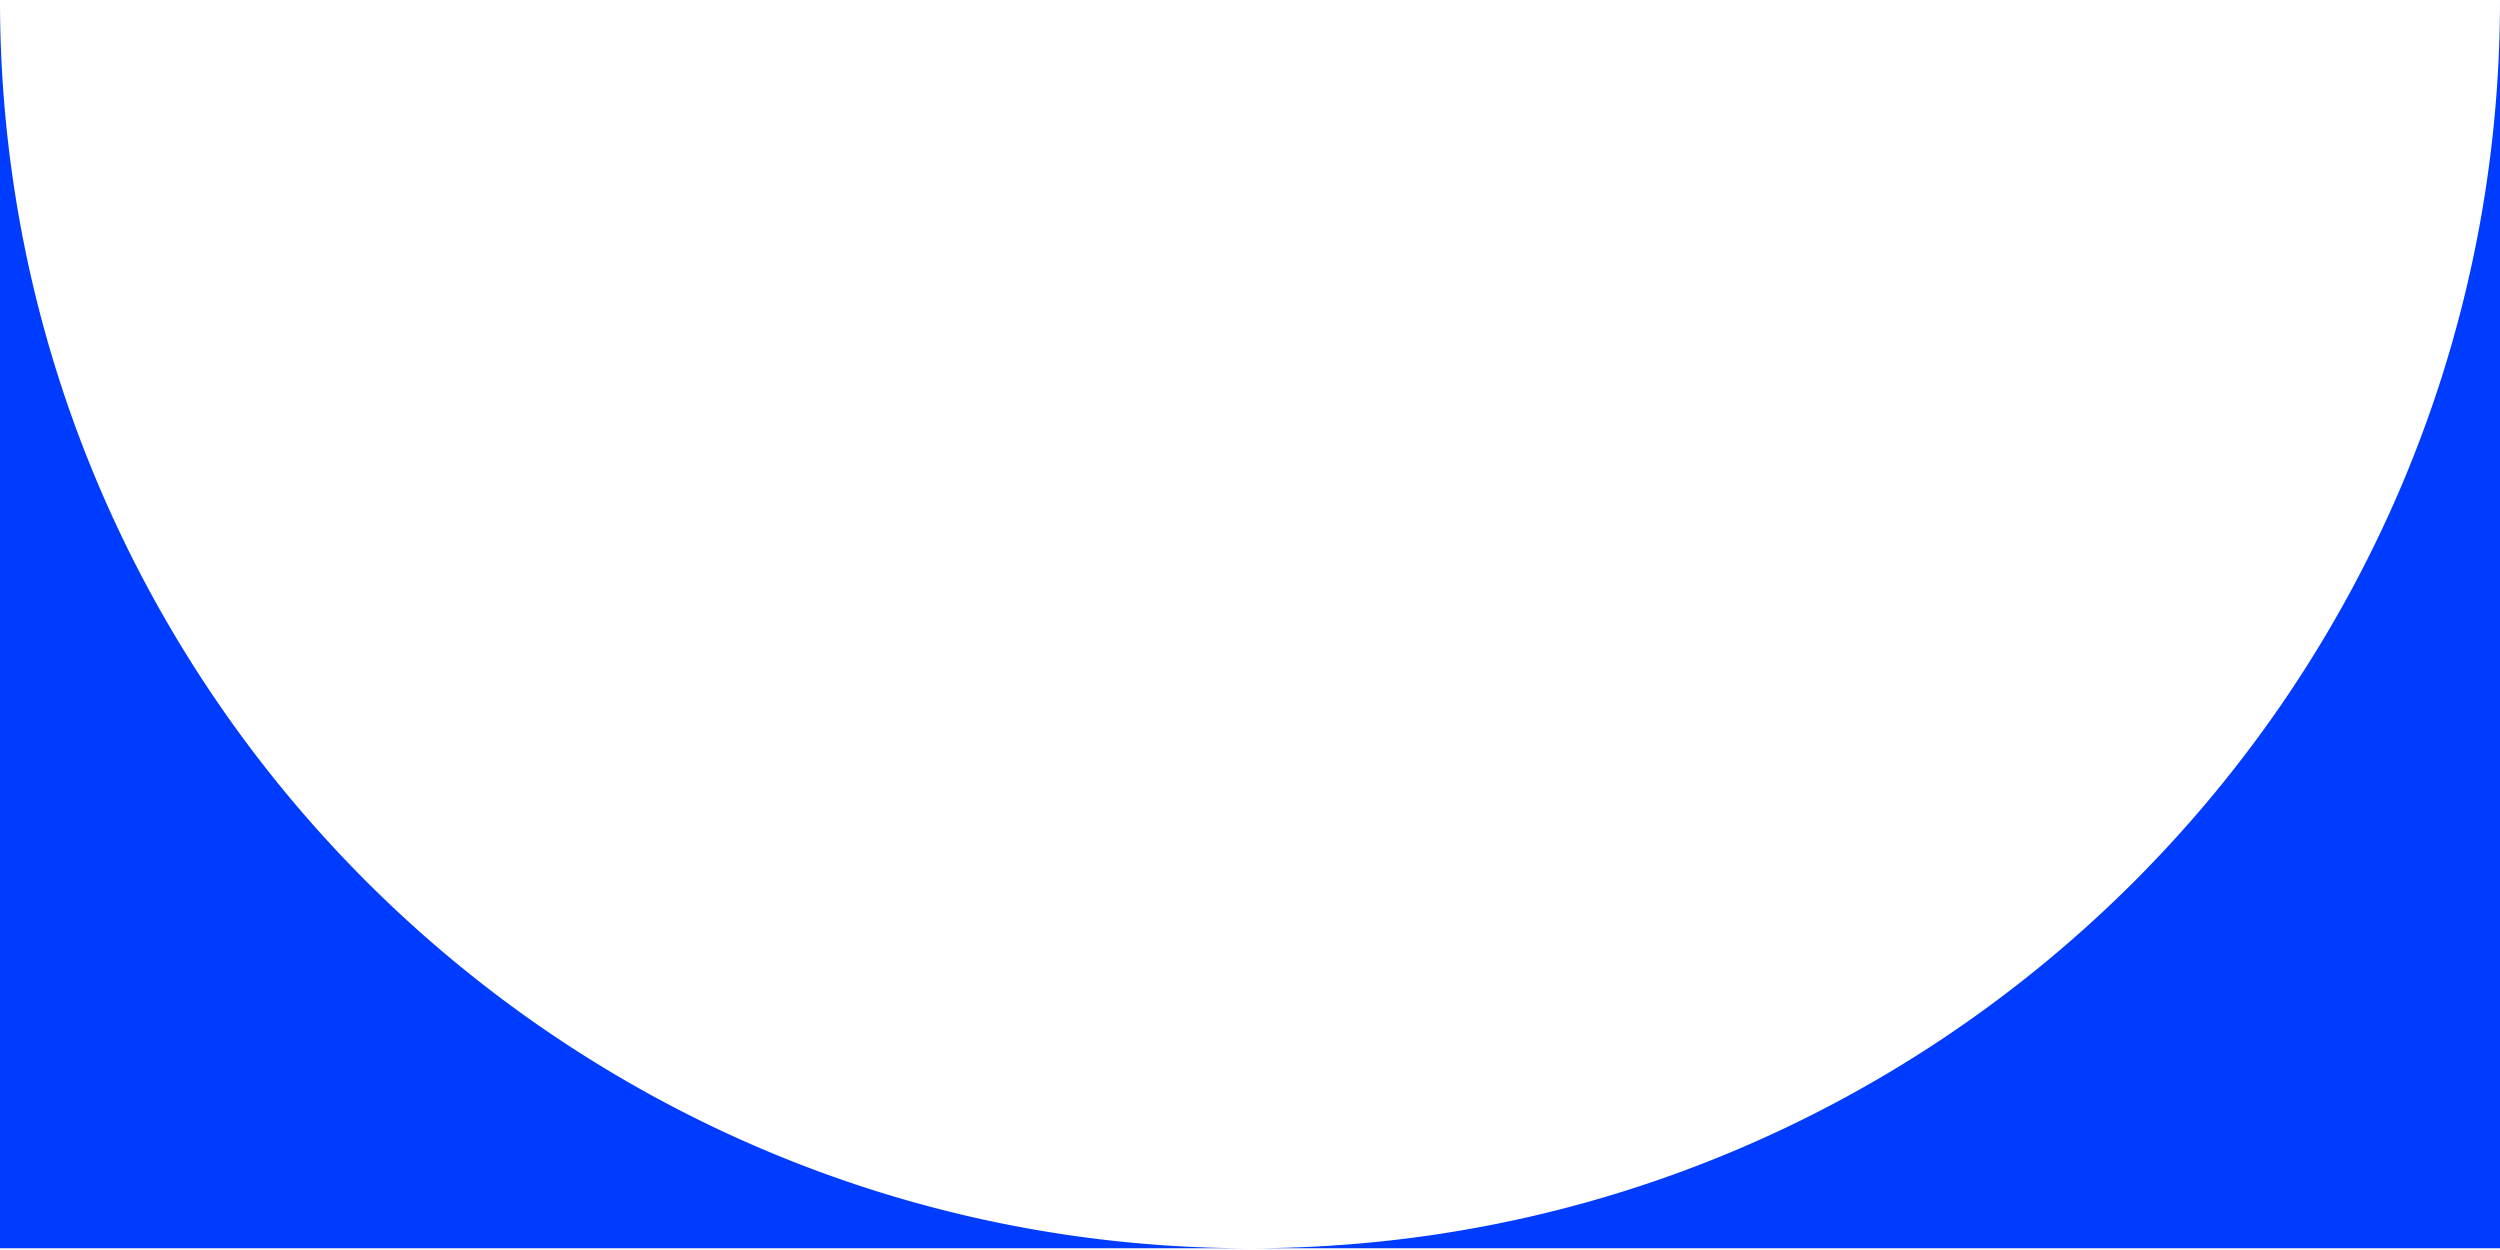 <svg xmlns="http://www.w3.org/2000/svg" xmlns:xlink="http://www.w3.org/1999/xlink" width="1440" height="720" viewBox="0 0 1440 720">
  <defs>
    <clipPath id="clip-Artboard_5">
      <rect width="1440" height="720"/>
    </clipPath>
  </defs>
  <g id="Artboard_5" data-name="Artboard – 5" clip-path="url(#clip-Artboard_5)">
    <path id="Exclusion_1" data-name="Exclusion 1" d="M-657,3179h-720a729.808,729.808,0,0,0,73.511-3.721,720.6,720.6,0,0,0,71.411-10.914c23.174-4.748,46.371-10.718,68.947-17.746,22.322-6.948,44.568-15.094,66.119-24.212a721.345,721.345,0,0,0,122.291-66.369,726.876,726.876,0,0,0,106.6-87.867,726.293,726.293,0,0,0,87.989-106.451A719.719,719.719,0,0,0-713.671,2739.6c9.131-21.521,17.289-43.735,24.246-66.027,7.037-22.545,13.016-45.71,17.77-68.851a717.716,717.716,0,0,0,10.93-71.312A726.272,726.272,0,0,0-657,2460H-2097a729.607,729.607,0,0,1,3.717-73.514,719.985,719.985,0,0,1,10.91-71.39c4.748-23.167,10.717-46.35,17.742-68.905,6.947-22.305,15.093-44.531,24.211-66.058,9.034-21.33,19.235-42.476,30.319-62.851,11-20.229,23.138-40.175,36.065-59.281,12.862-19.012,26.808-37.635,41.449-55.351,14.6-17.672,30.24-34.851,46.47-51.059s33.433-31.821,51.13-46.405c17.741-14.621,36.39-28.547,55.428-41.391,19.131-12.907,39.1-25.024,59.364-36.014,20.4-11.069,41.58-21.256,62.938-30.277,21.555-9.1,43.811-17.239,66.15-24.178,22.59-7.016,45.805-12.978,69-17.717a722.715,722.715,0,0,1,71.489-10.9A732.593,732.593,0,0,1-1377,1741a732.587,732.587,0,0,1,73.616,3.712,722.722,722.722,0,0,1,71.489,10.9c23.2,4.74,46.412,10.7,69,17.717,22.339,6.938,44.595,15.073,66.151,24.178,21.359,9.021,42.534,19.208,62.938,30.277,20.26,10.991,40.233,23.108,59.364,36.014,19.038,12.844,37.687,26.77,55.428,41.391,17.7,14.584,34.9,30.2,51.13,46.405s31.864,33.386,46.47,51.059c14.639,17.714,28.585,36.337,41.448,55.351,12.924,19.1,25.058,39.049,36.065,59.281,11.084,20.375,21.284,41.521,30.319,62.851,9.118,21.527,17.264,43.752,24.211,66.058,7.026,22.559,13,45.742,17.742,68.905a719.869,719.869,0,0,1,10.911,71.39A729.543,729.543,0,0,1-657,2460h0v719Zm-721.784,0H-2097V2461.254c.668,394.785,322.858,716.764,718.215,717.744Z" transform="translate(2097 -2460)" fill="#003cff"/>
  </g>
</svg>
